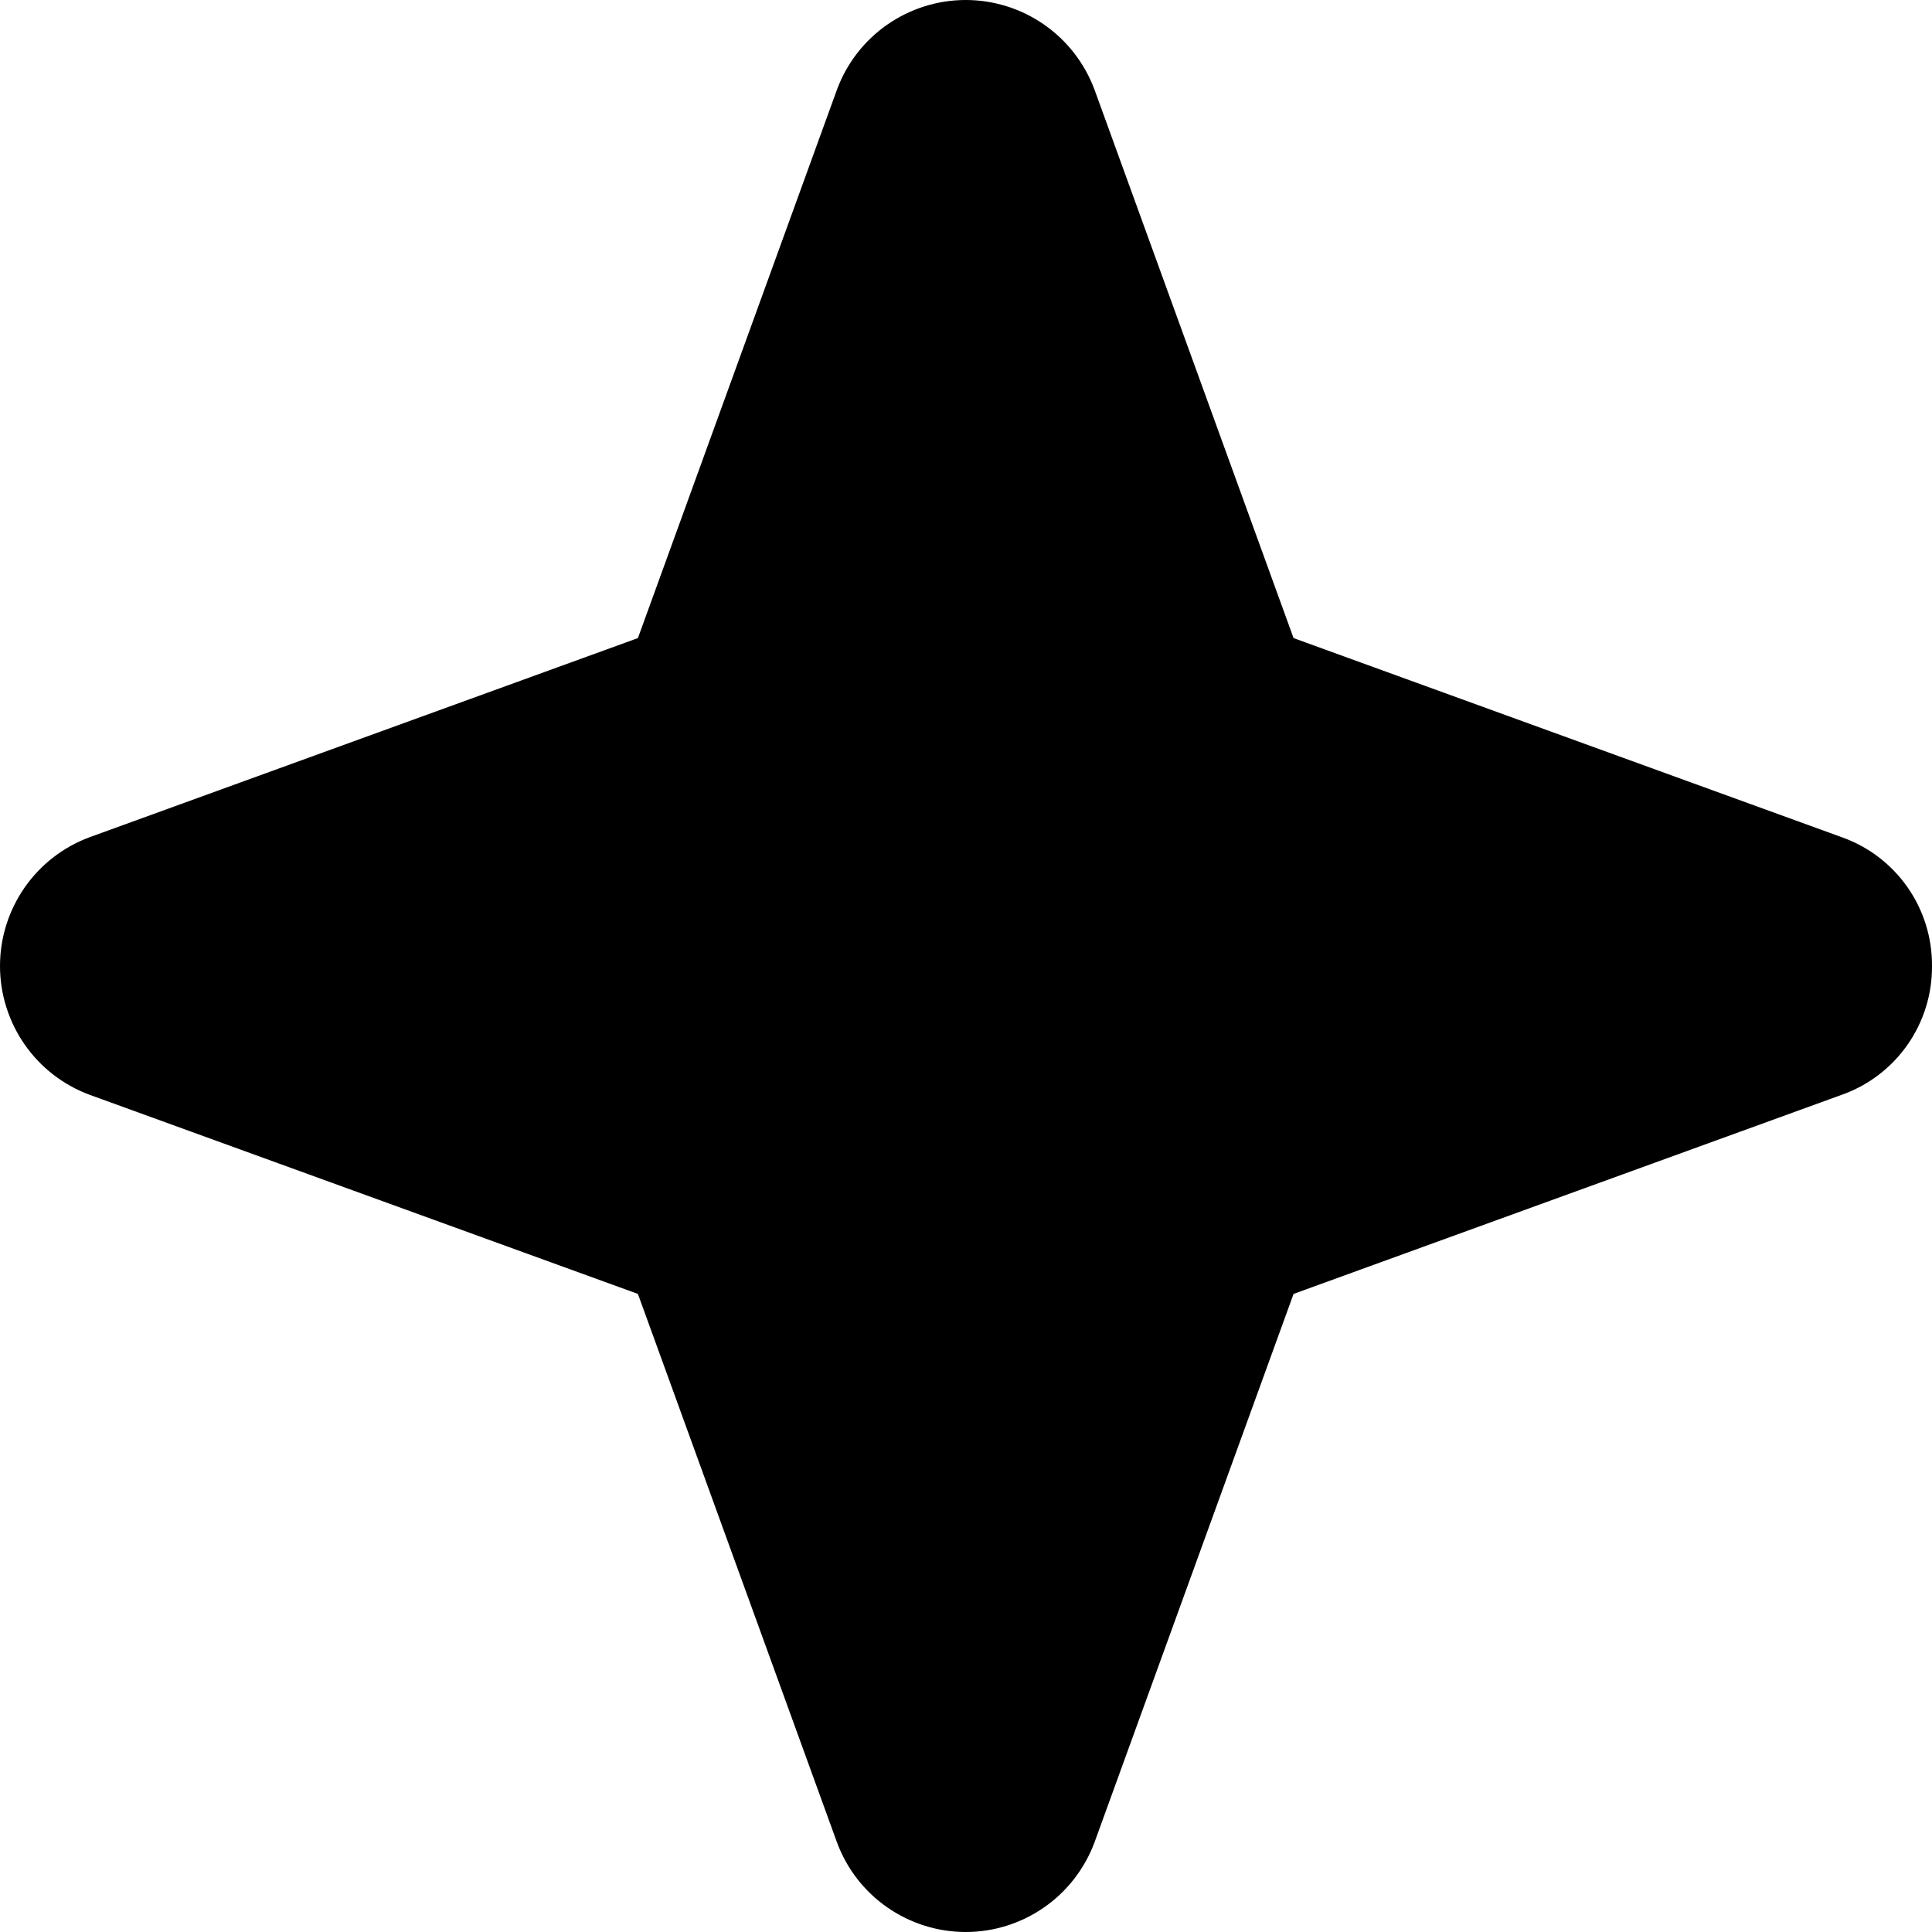 <svg width="22" height="22" viewBox="0 0 22 22" fill="none" xmlns="http://www.w3.org/2000/svg">
  <path d="M22 11C22.002 11.321 21.905 11.634 21.721 11.897C21.537 12.16 21.276 12.359 20.974 12.466L14.73 14.734L12.463 20.98C12.351 21.28 12.151 21.538 11.889 21.72C11.627 21.902 11.316 22 10.997 22C10.678 22 10.366 21.902 10.104 21.72C9.842 21.538 9.642 21.28 9.531 20.98L7.264 14.734L1.019 12.466C0.72 12.355 0.462 12.155 0.28 11.893C0.098 11.631 0 11.319 0 11C0 10.681 0.098 10.369 0.28 10.107C0.462 9.845 0.72 9.645 1.019 9.534L7.264 7.266L9.531 1.02C9.642 0.72 9.842 0.462 10.104 0.28C10.366 0.098 10.678 0 10.997 0C11.316 0 11.627 0.098 11.889 0.28C12.151 0.462 12.351 0.72 12.463 1.02L14.73 7.266L20.974 9.534C21.276 9.641 21.537 9.84 21.721 10.103C21.905 10.366 22.002 10.679 22 11Z" fill="black"/>
</svg>
